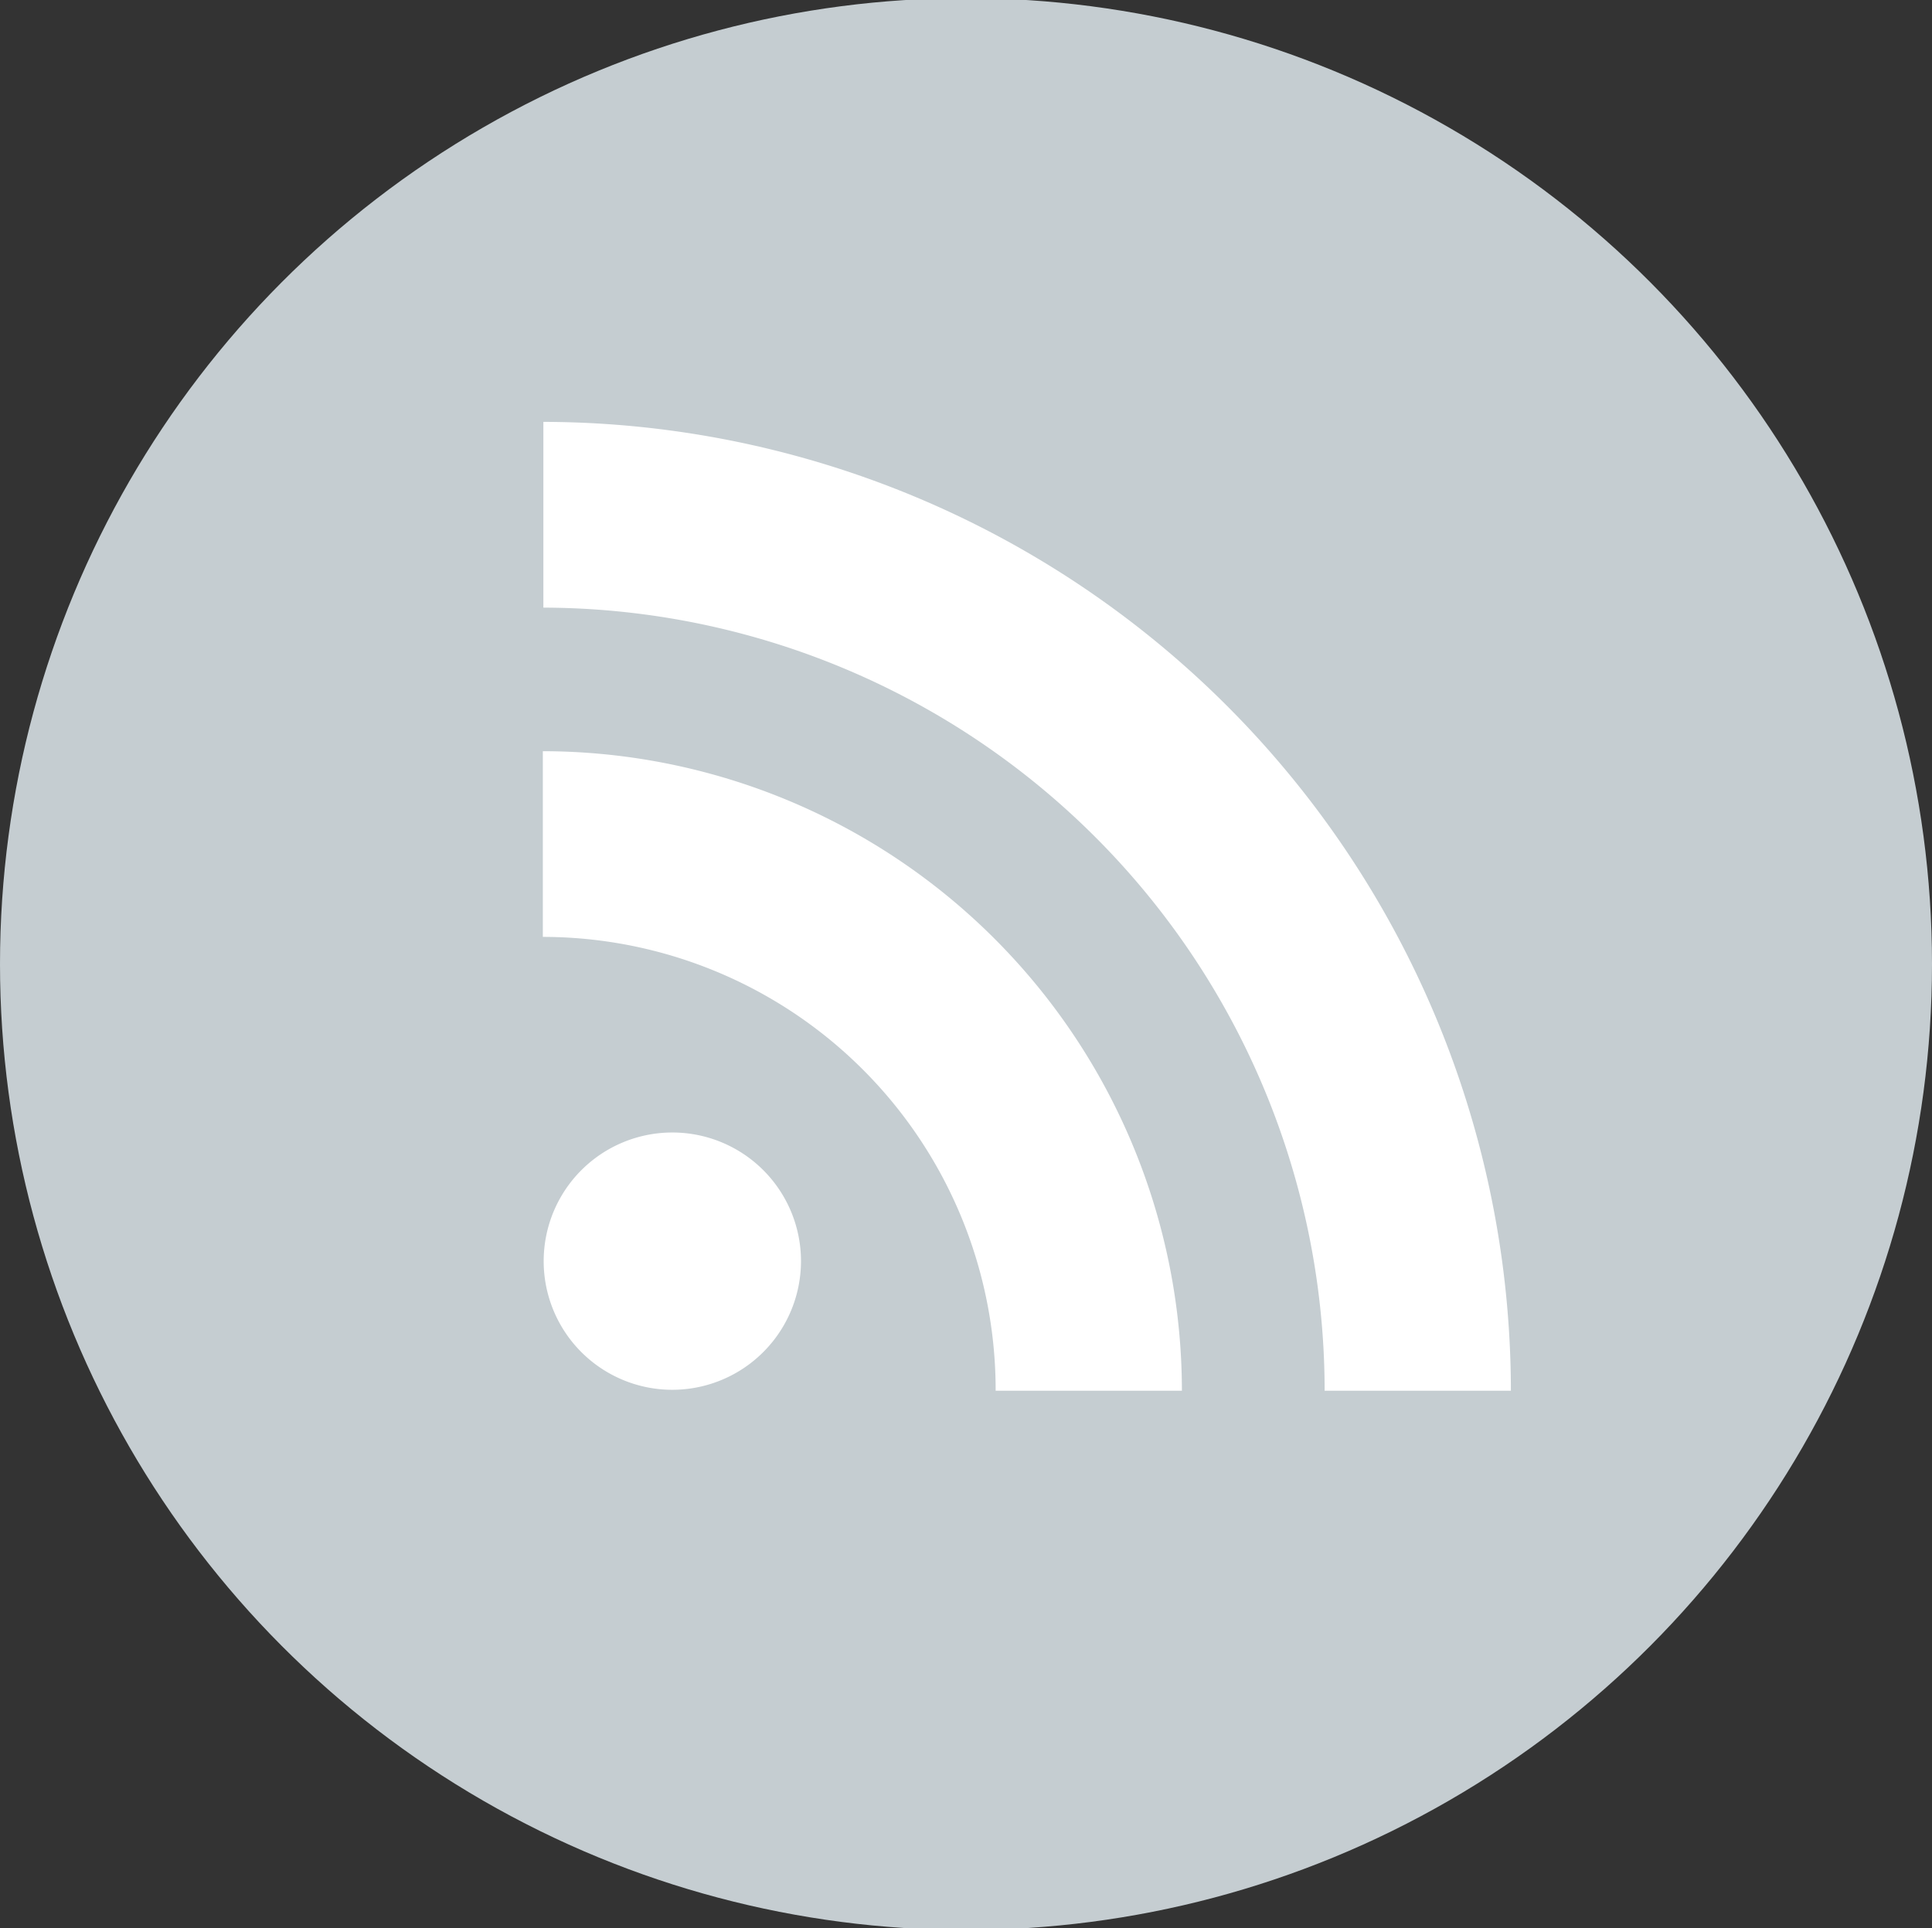 <svg id="Группа_4" data-name="Группа 4" xmlns="http://www.w3.org/2000/svg" width="32" height="31.937" viewBox="0 0 32 31.937">
  <rect x="0" y="0" width="32" height="31.937" fill="#333333" stroke="none"/>
<defs>
    <style>
      .cls-1 {
        fill: #c5cdd1;
      }

      .cls-2 {
        fill: #fff;
        fill-rule: evenodd;
      }
    </style>
  </defs>
  <circle id="Base_" data-name="Base " class="cls-1" cx="16" cy="15.969" r="16"/>
  <path id="Rss_Icon" data-name="Rss Icon" class="cls-2" d="M636.129,400.084a2.131,2.131,0,1,1,2.138-2.131A2.133,2.133,0,0,1,636.129,400.084Zm5.362,0.014a7.506,7.506,0,0,0-7.5-7.516v-3.076A10.6,10.6,0,0,1,644.576,400.1h-3.085Zm5.449,0A12.972,12.972,0,0,0,634,387.128v-3.077A16.057,16.057,0,0,1,650.025,400.1H646.94Z" transform="translate(-625 -377.063)"/>
</svg>
